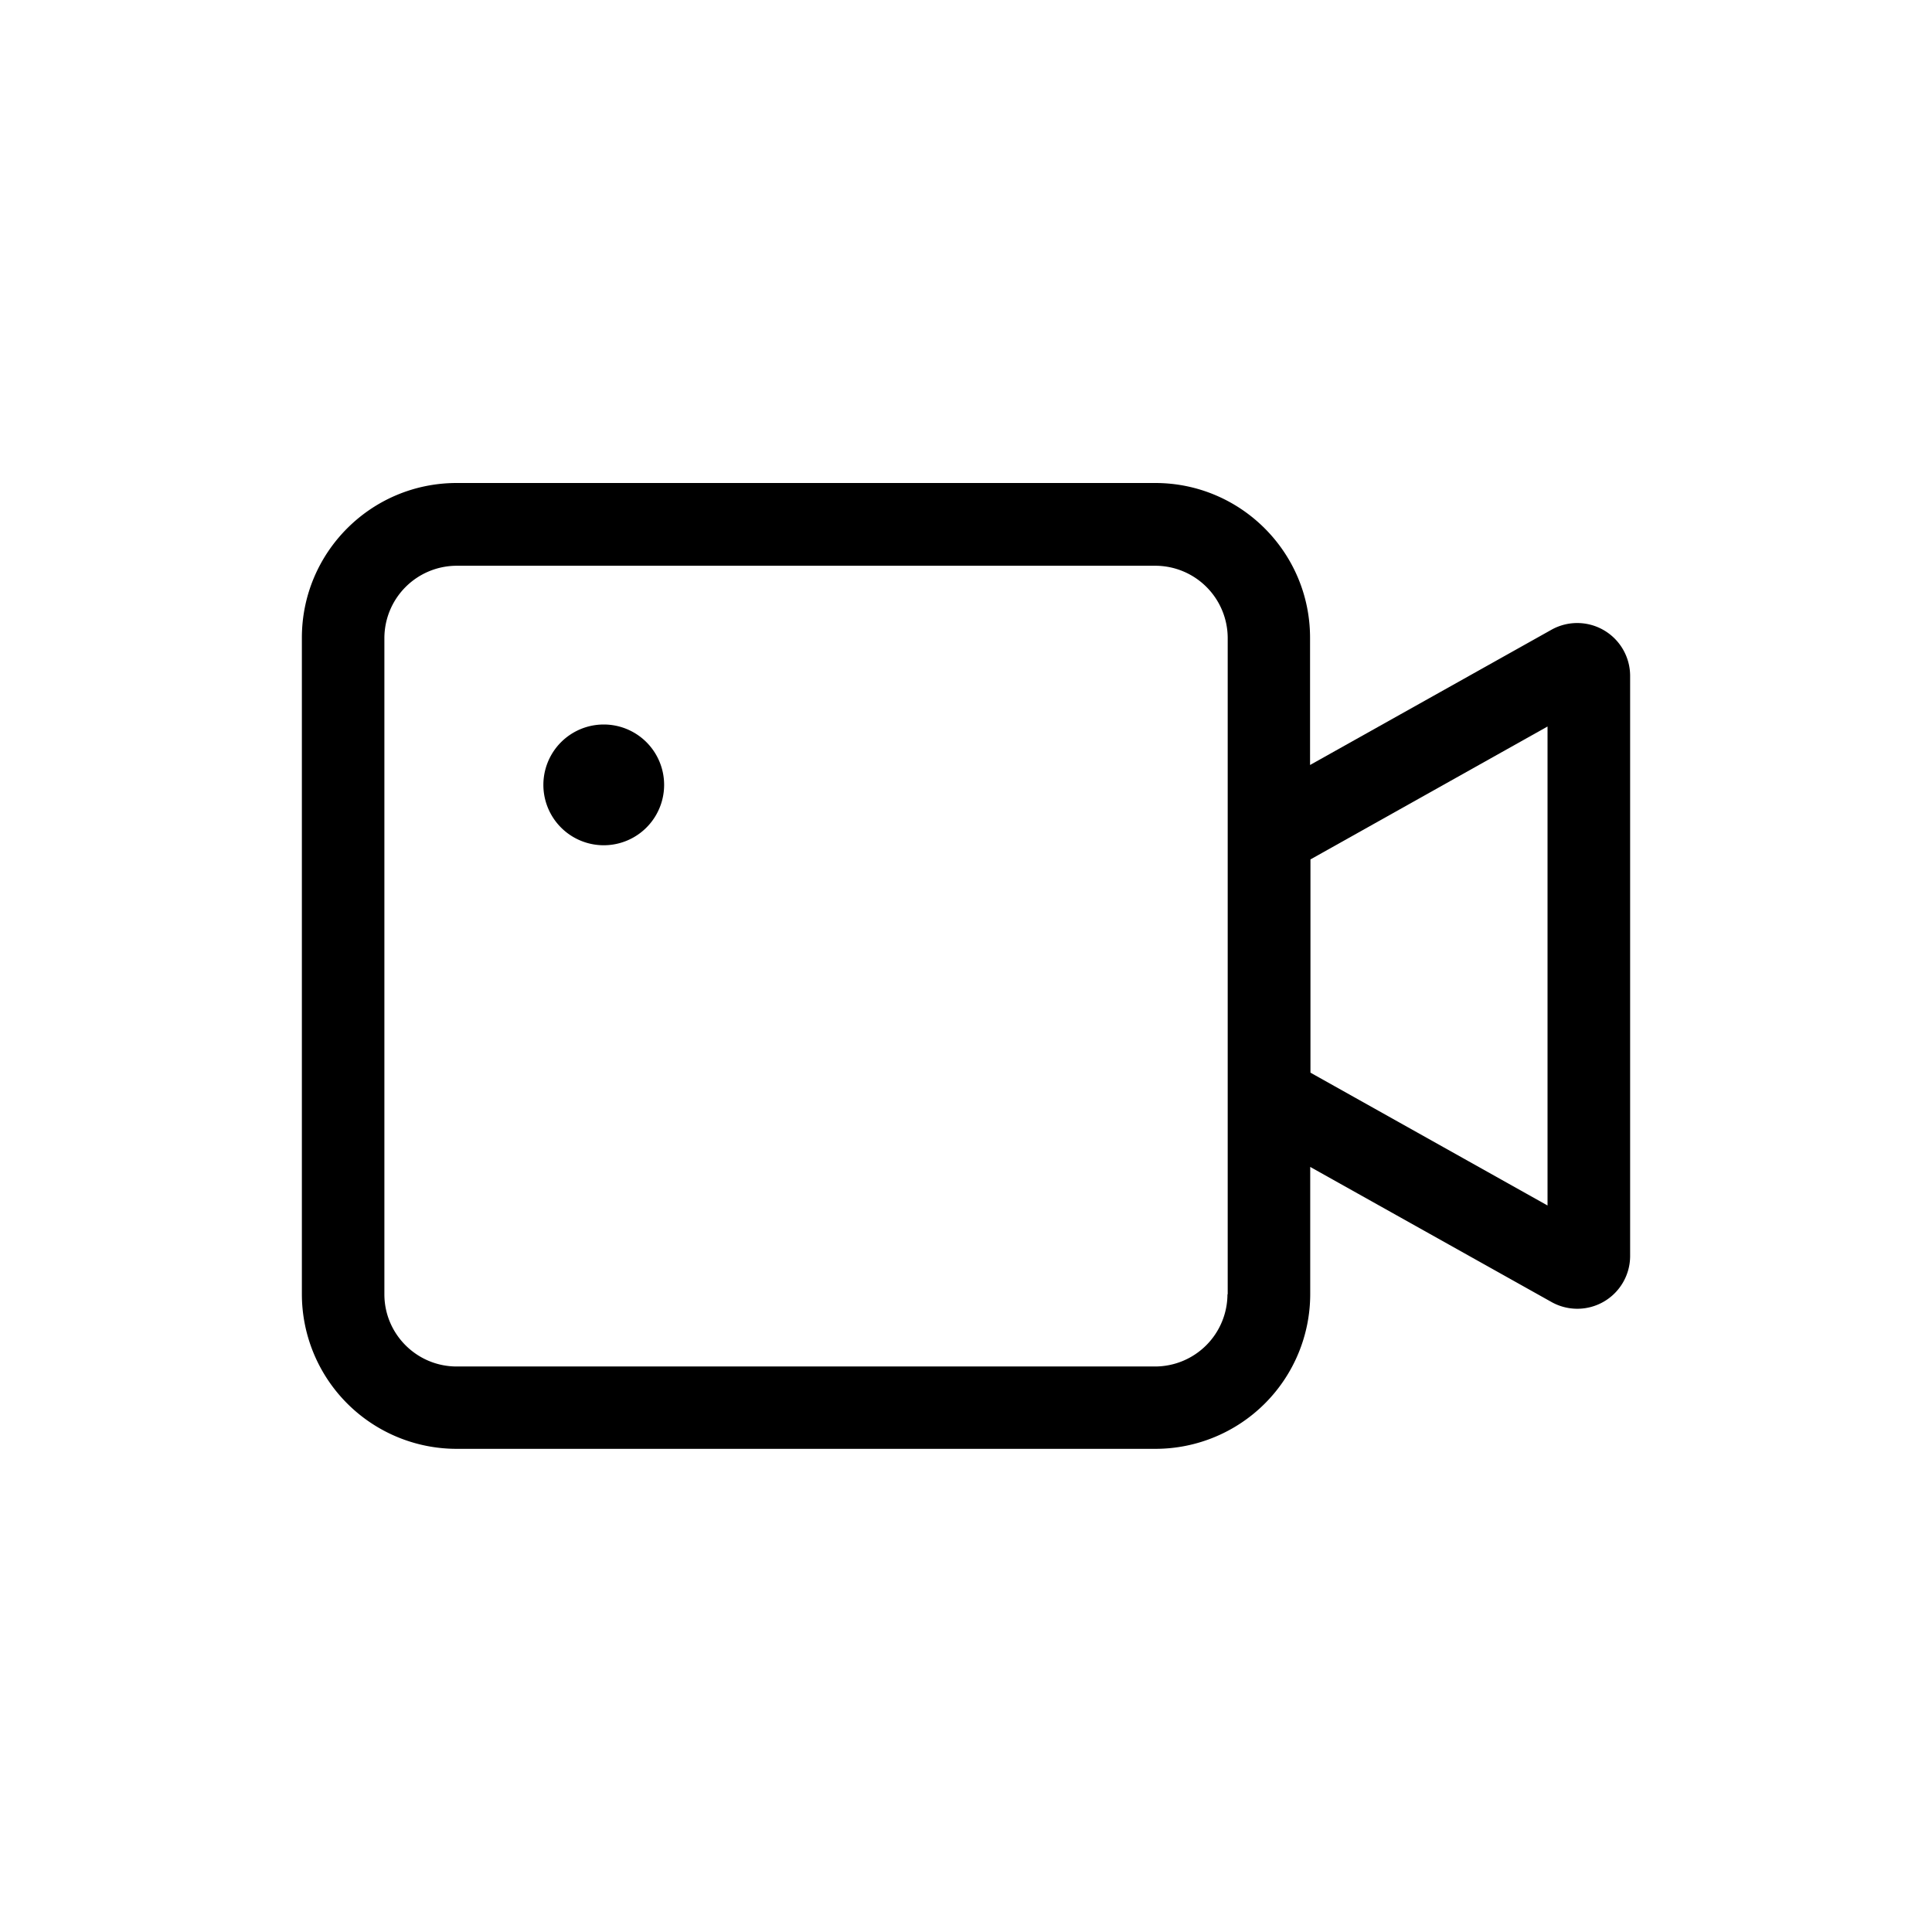 <svg xmlns="http://www.w3.org/2000/svg" width="24" height="24" fill="none"><path fill="#000" d="M8.25 9.75a.75.75 0 1 1-1.5 0 .75.75 0 0 1 1.5 0"/><path fill="#000" d="M19.278 7.82a.657.657 0 0 1 .972.575v7.211a.656.656 0 0 1-.984.564l-2.99-1.674v1.58a1.923 1.923 0 0 1-1.922 1.922H5.673a1.923 1.923 0 0 1-1.923-1.923V7.923C3.75 6.86 4.611 6 5.673 6h8.678c1.061 0 1.923.861 1.923 1.923v1.58zm-4.927 9.155a.9.9 0 0 0 .897-.897h.003V7.925a.9.9 0 0 0-.897-.897H5.673a.9.9 0 0 0-.898.897v8.153c0 .495.403.897.898.897zm1.928-3.65 2.945 1.65v-5.95l-2.945 1.651z"/></svg>